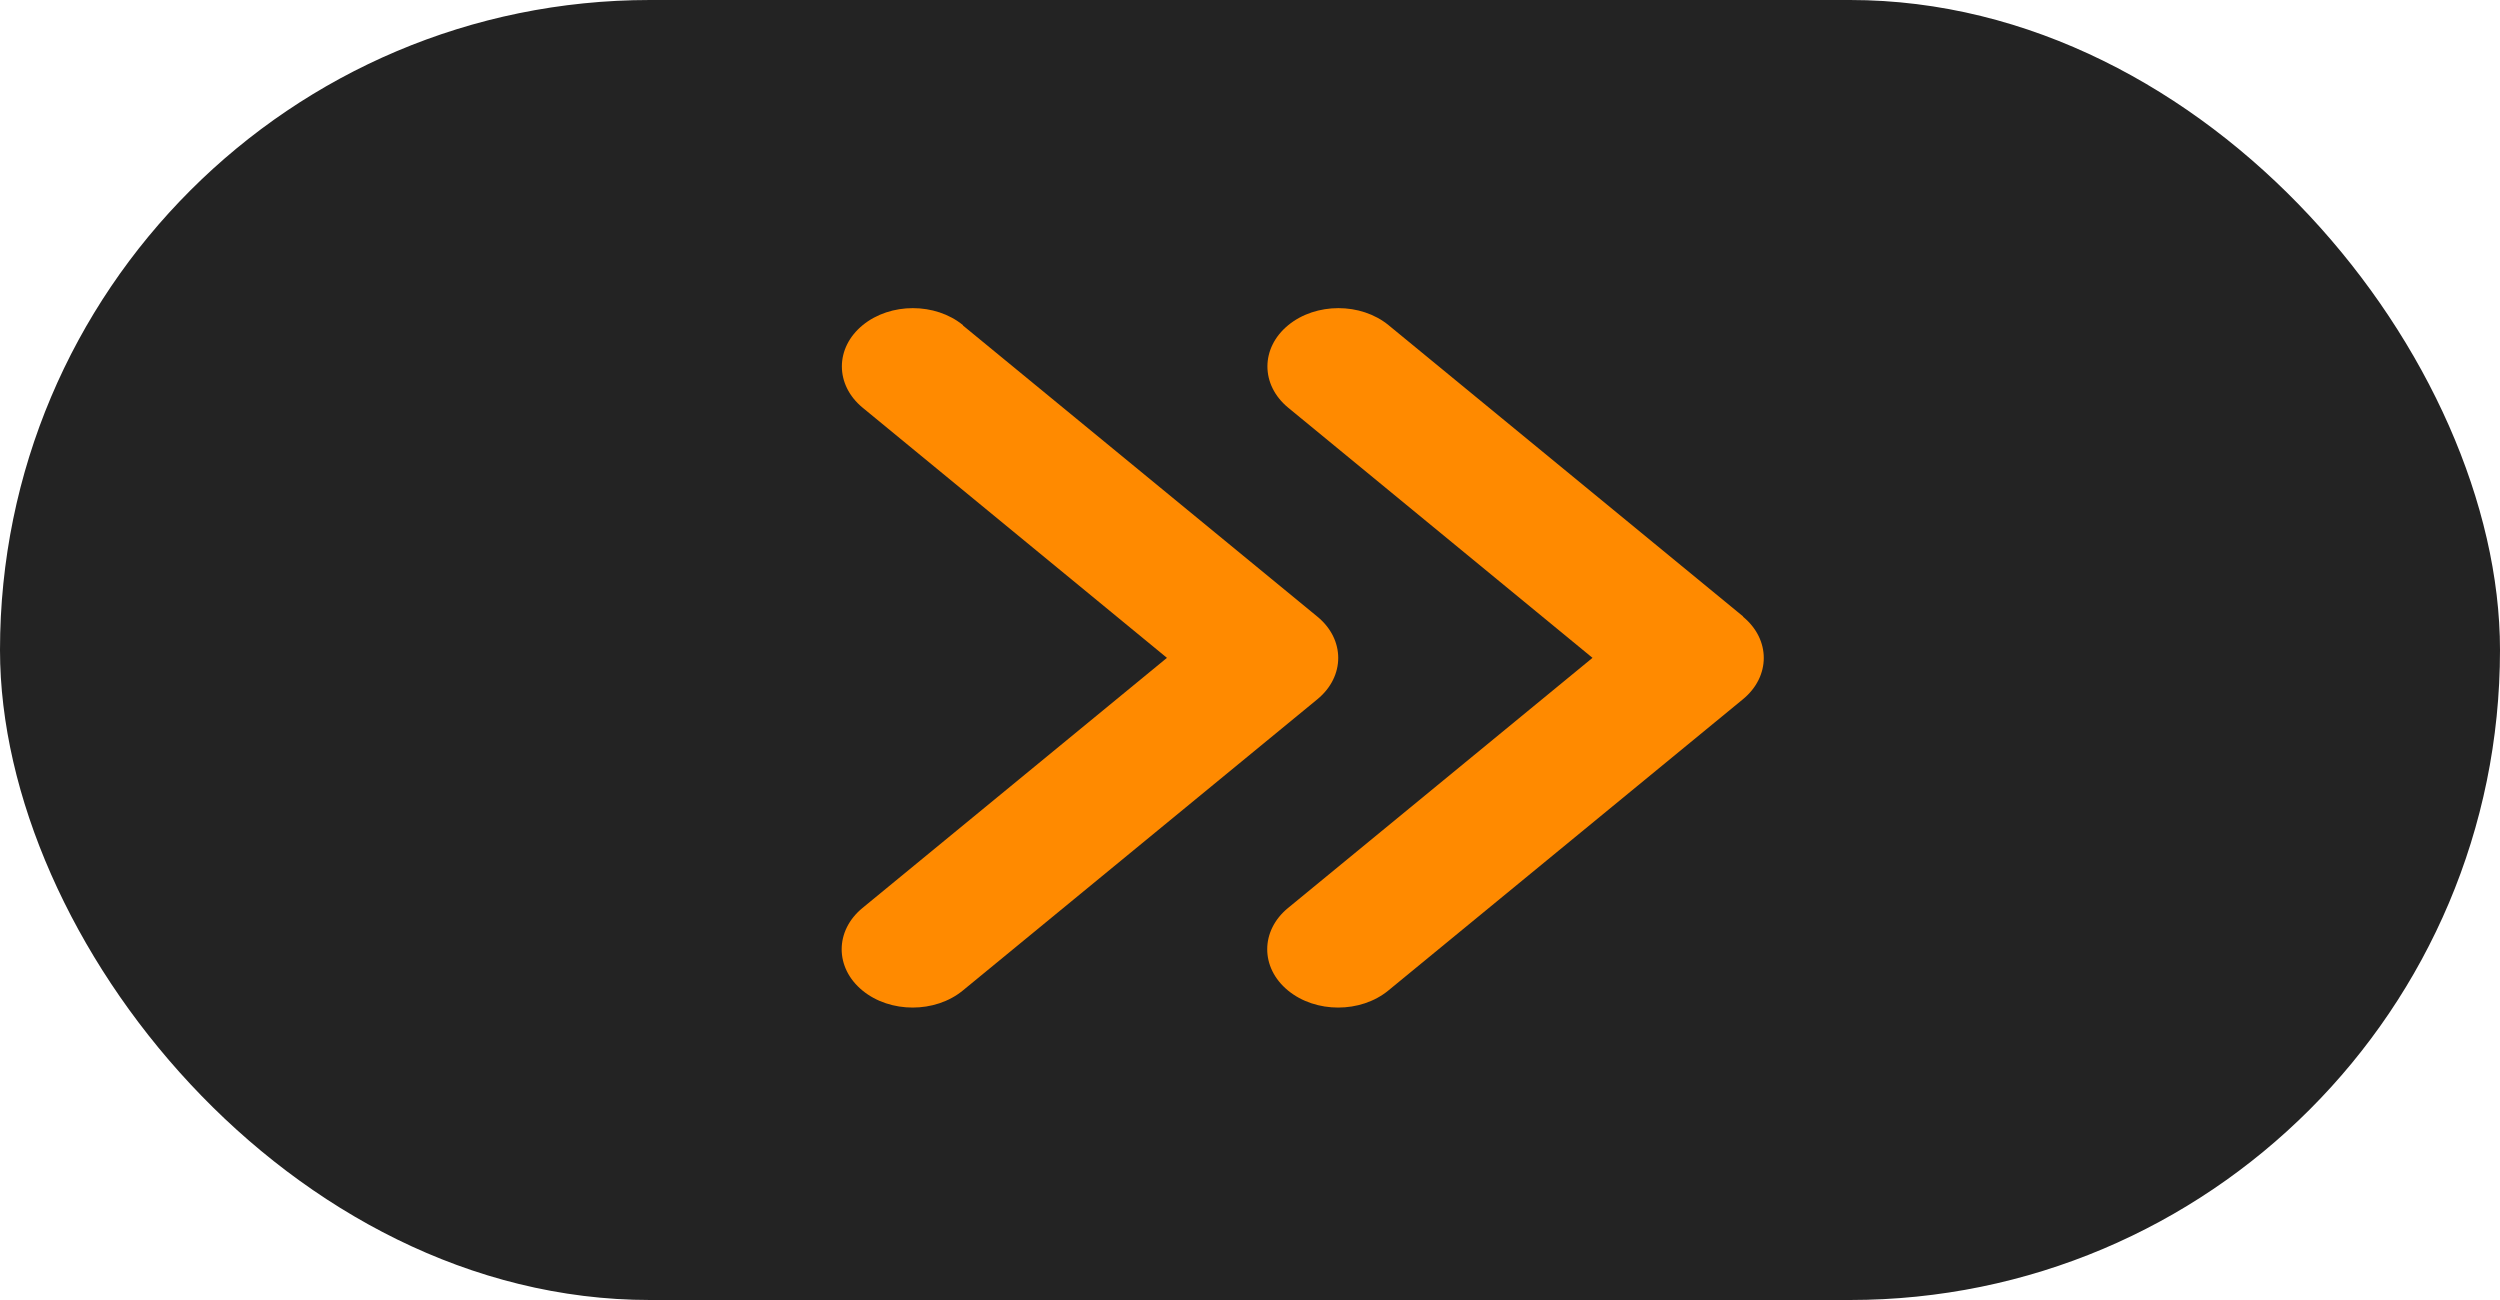 <svg width="50" height="26" viewBox="0 0 50 26" fill="none" xmlns="http://www.w3.org/2000/svg">
<rect width="50" height="26" rx="13" fill="#232323"/>
<g clip-path="url(#clip0_1066_36)">
<path d="M34.86 12.334C35.414 12.789 35.414 13.528 34.86 13.984L27.767 19.81C27.213 20.265 26.314 20.265 25.76 19.81C25.206 19.355 25.206 18.616 25.76 18.16L31.85 13.157L25.764 8.154C25.21 7.698 25.21 6.959 25.764 6.504C26.318 6.049 27.218 6.049 27.772 6.504L34.864 12.33L34.86 12.334ZM19.257 6.508L26.349 12.334C26.903 12.789 26.903 13.528 26.349 13.984L19.257 19.81C18.703 20.265 17.803 20.265 17.249 19.81C16.695 19.355 16.695 18.616 17.249 18.16L23.339 13.157L17.253 8.154C16.699 7.698 16.699 6.959 17.253 6.504C17.808 6.049 18.707 6.049 19.261 6.504L19.257 6.508Z" fill="#FF8A00"/>
</g>
<defs>
<clipPath id="clip0_1066_36">
<rect width="16.314" height="22.695" fill="white" transform="matrix(0 -1 1 0 14 21.314)"/>
</clipPath>
</defs>
</svg>
